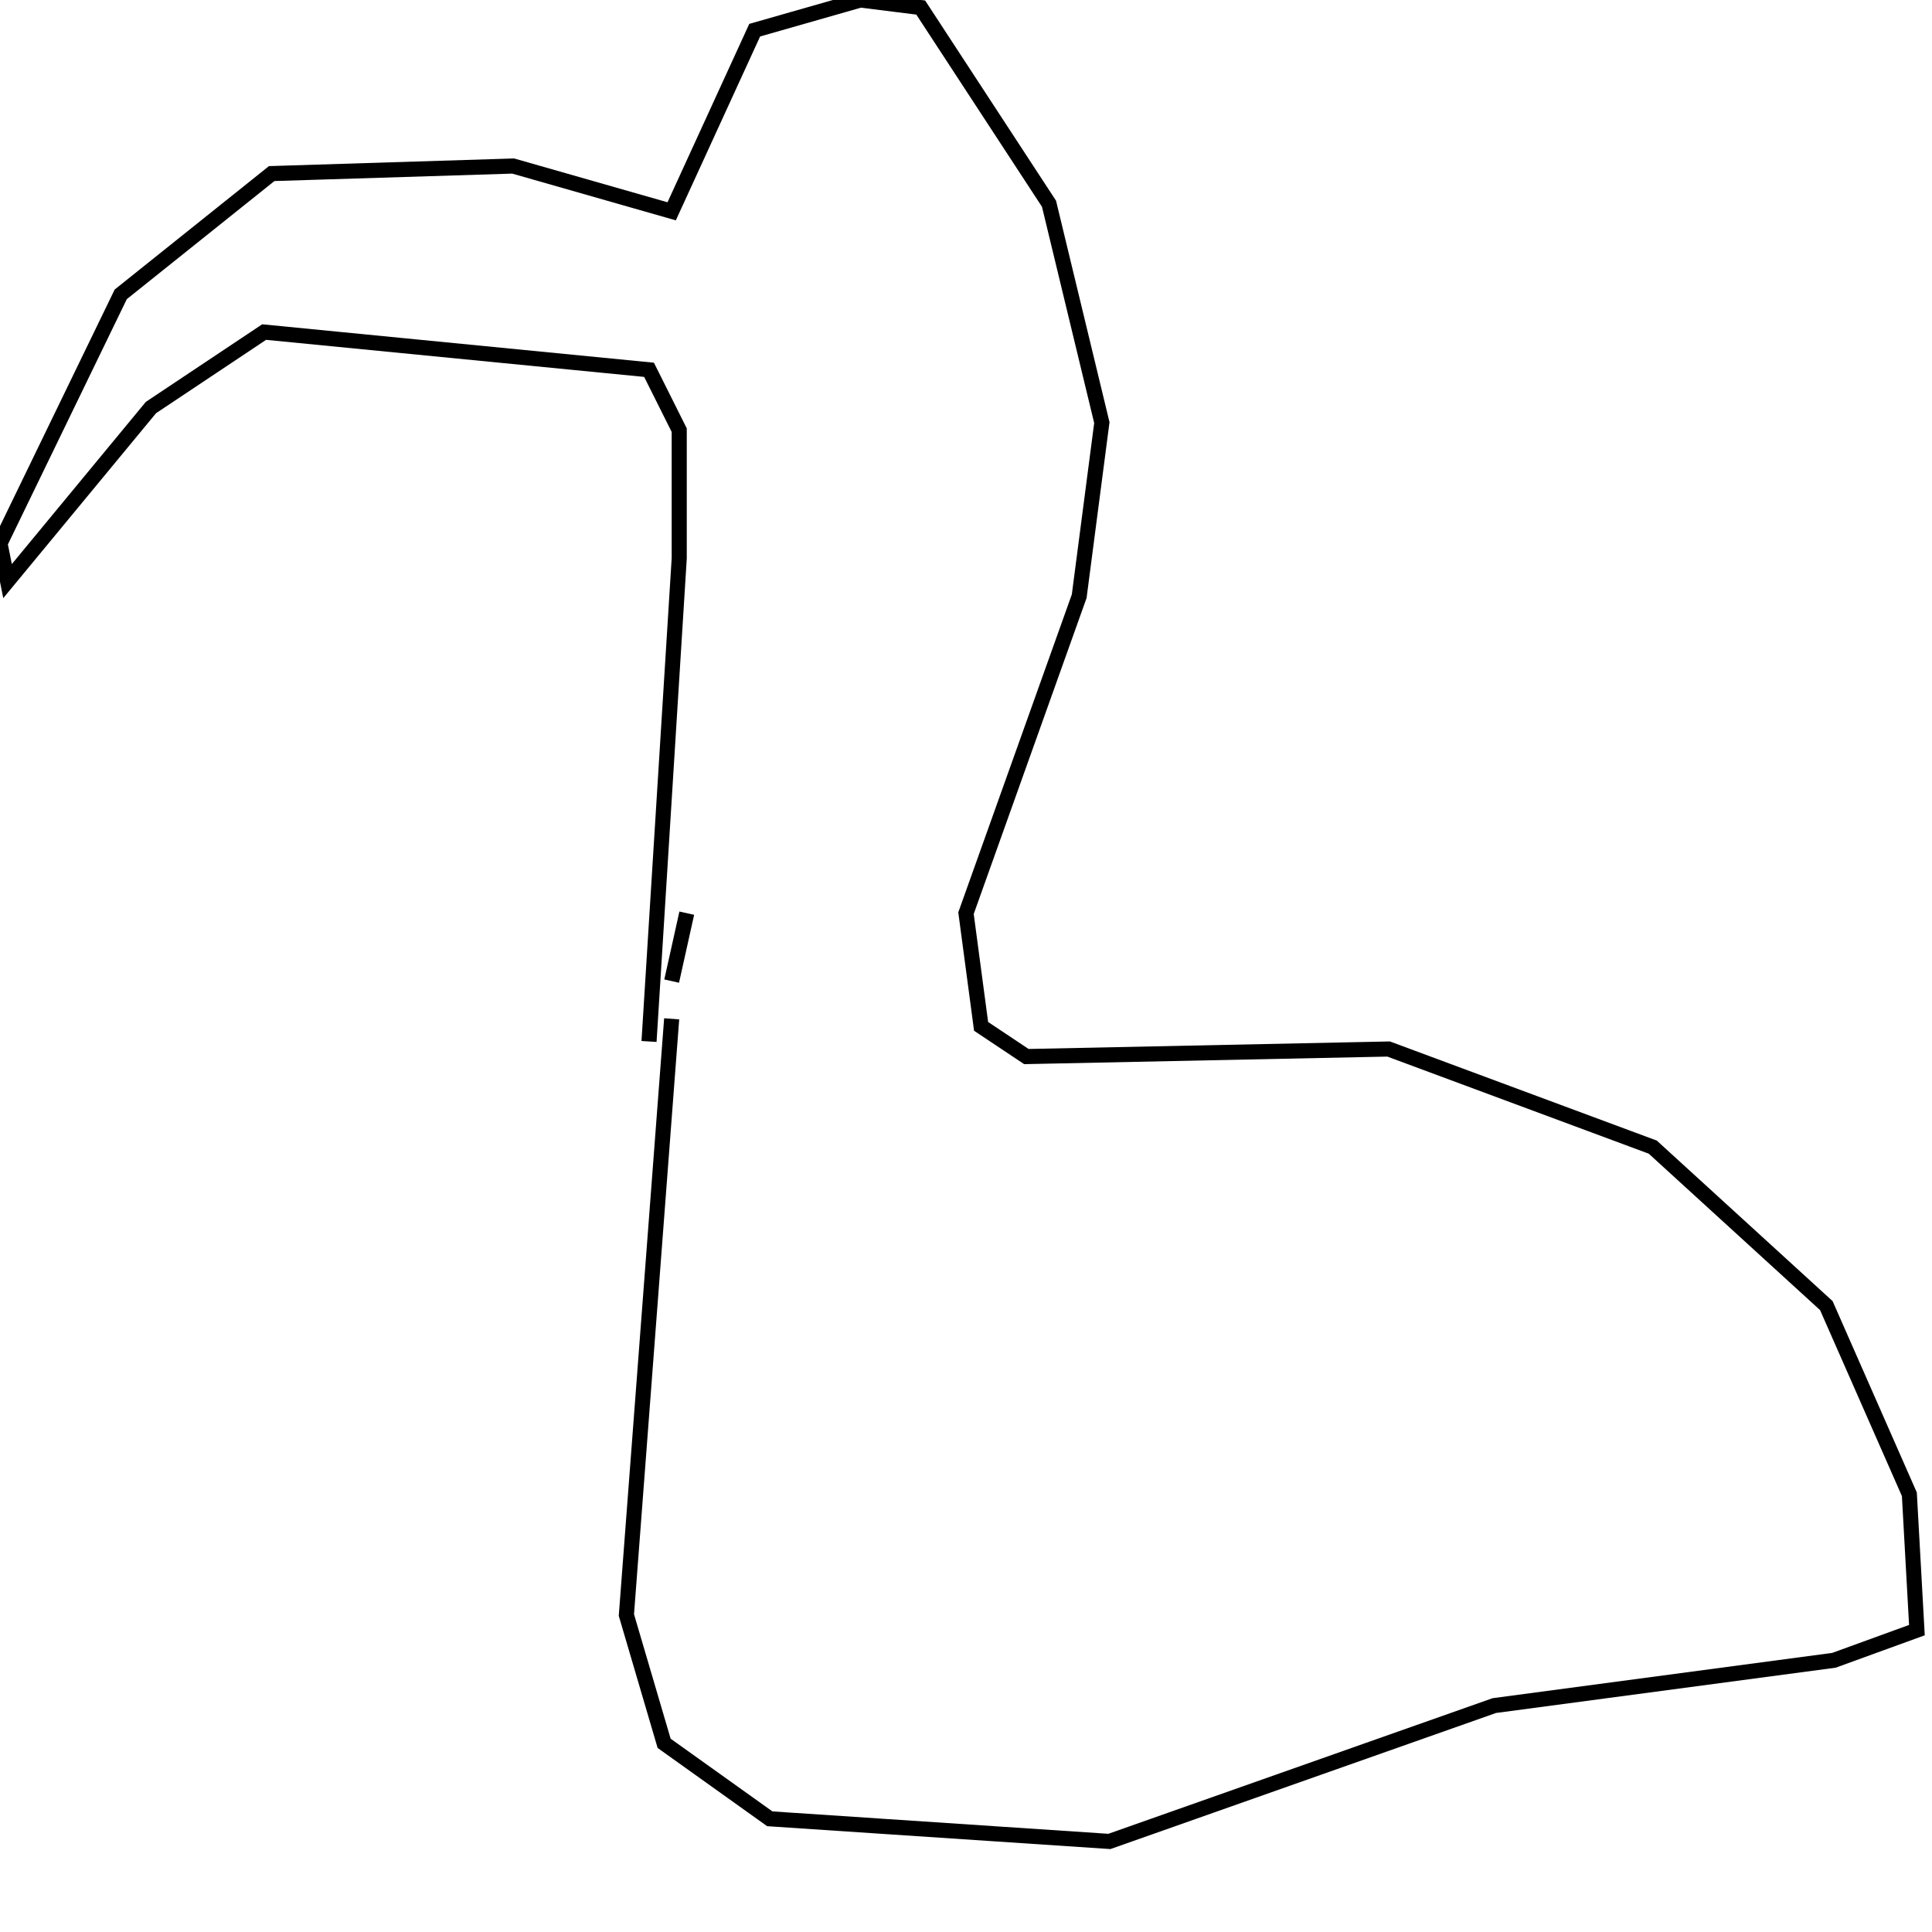 <?xml version="1.0" encoding="utf-8" ?>
<svg baseProfile="full" height="256" version="1.1" width="256" xmlns="http://www.w3.org/2000/svg" xmlns:ev="http://www.w3.org/2001/xml-events" xmlns:xlink="http://www.w3.org/1999/xlink"><defs /><polyline fill="none" points="91,121 89,130" stroke="rgb(0%,0%,0%)" stroke-width="2" /><polyline fill="none" points="86,138 90,74 90,57 86,49 35,44 20,54 1,77 0,72 16,39 36,23 68,22 89,28 100,4 114,0 122,1 139,27 146,56 143,79 128,121 130,136 136,140 184,139 219,152 242,173 253,198 254,216 243,220 198,226 147,244 102,241 88,231 83,214 89,135" stroke="rgb(0%,0%,0%)" stroke-width="2" /></svg>